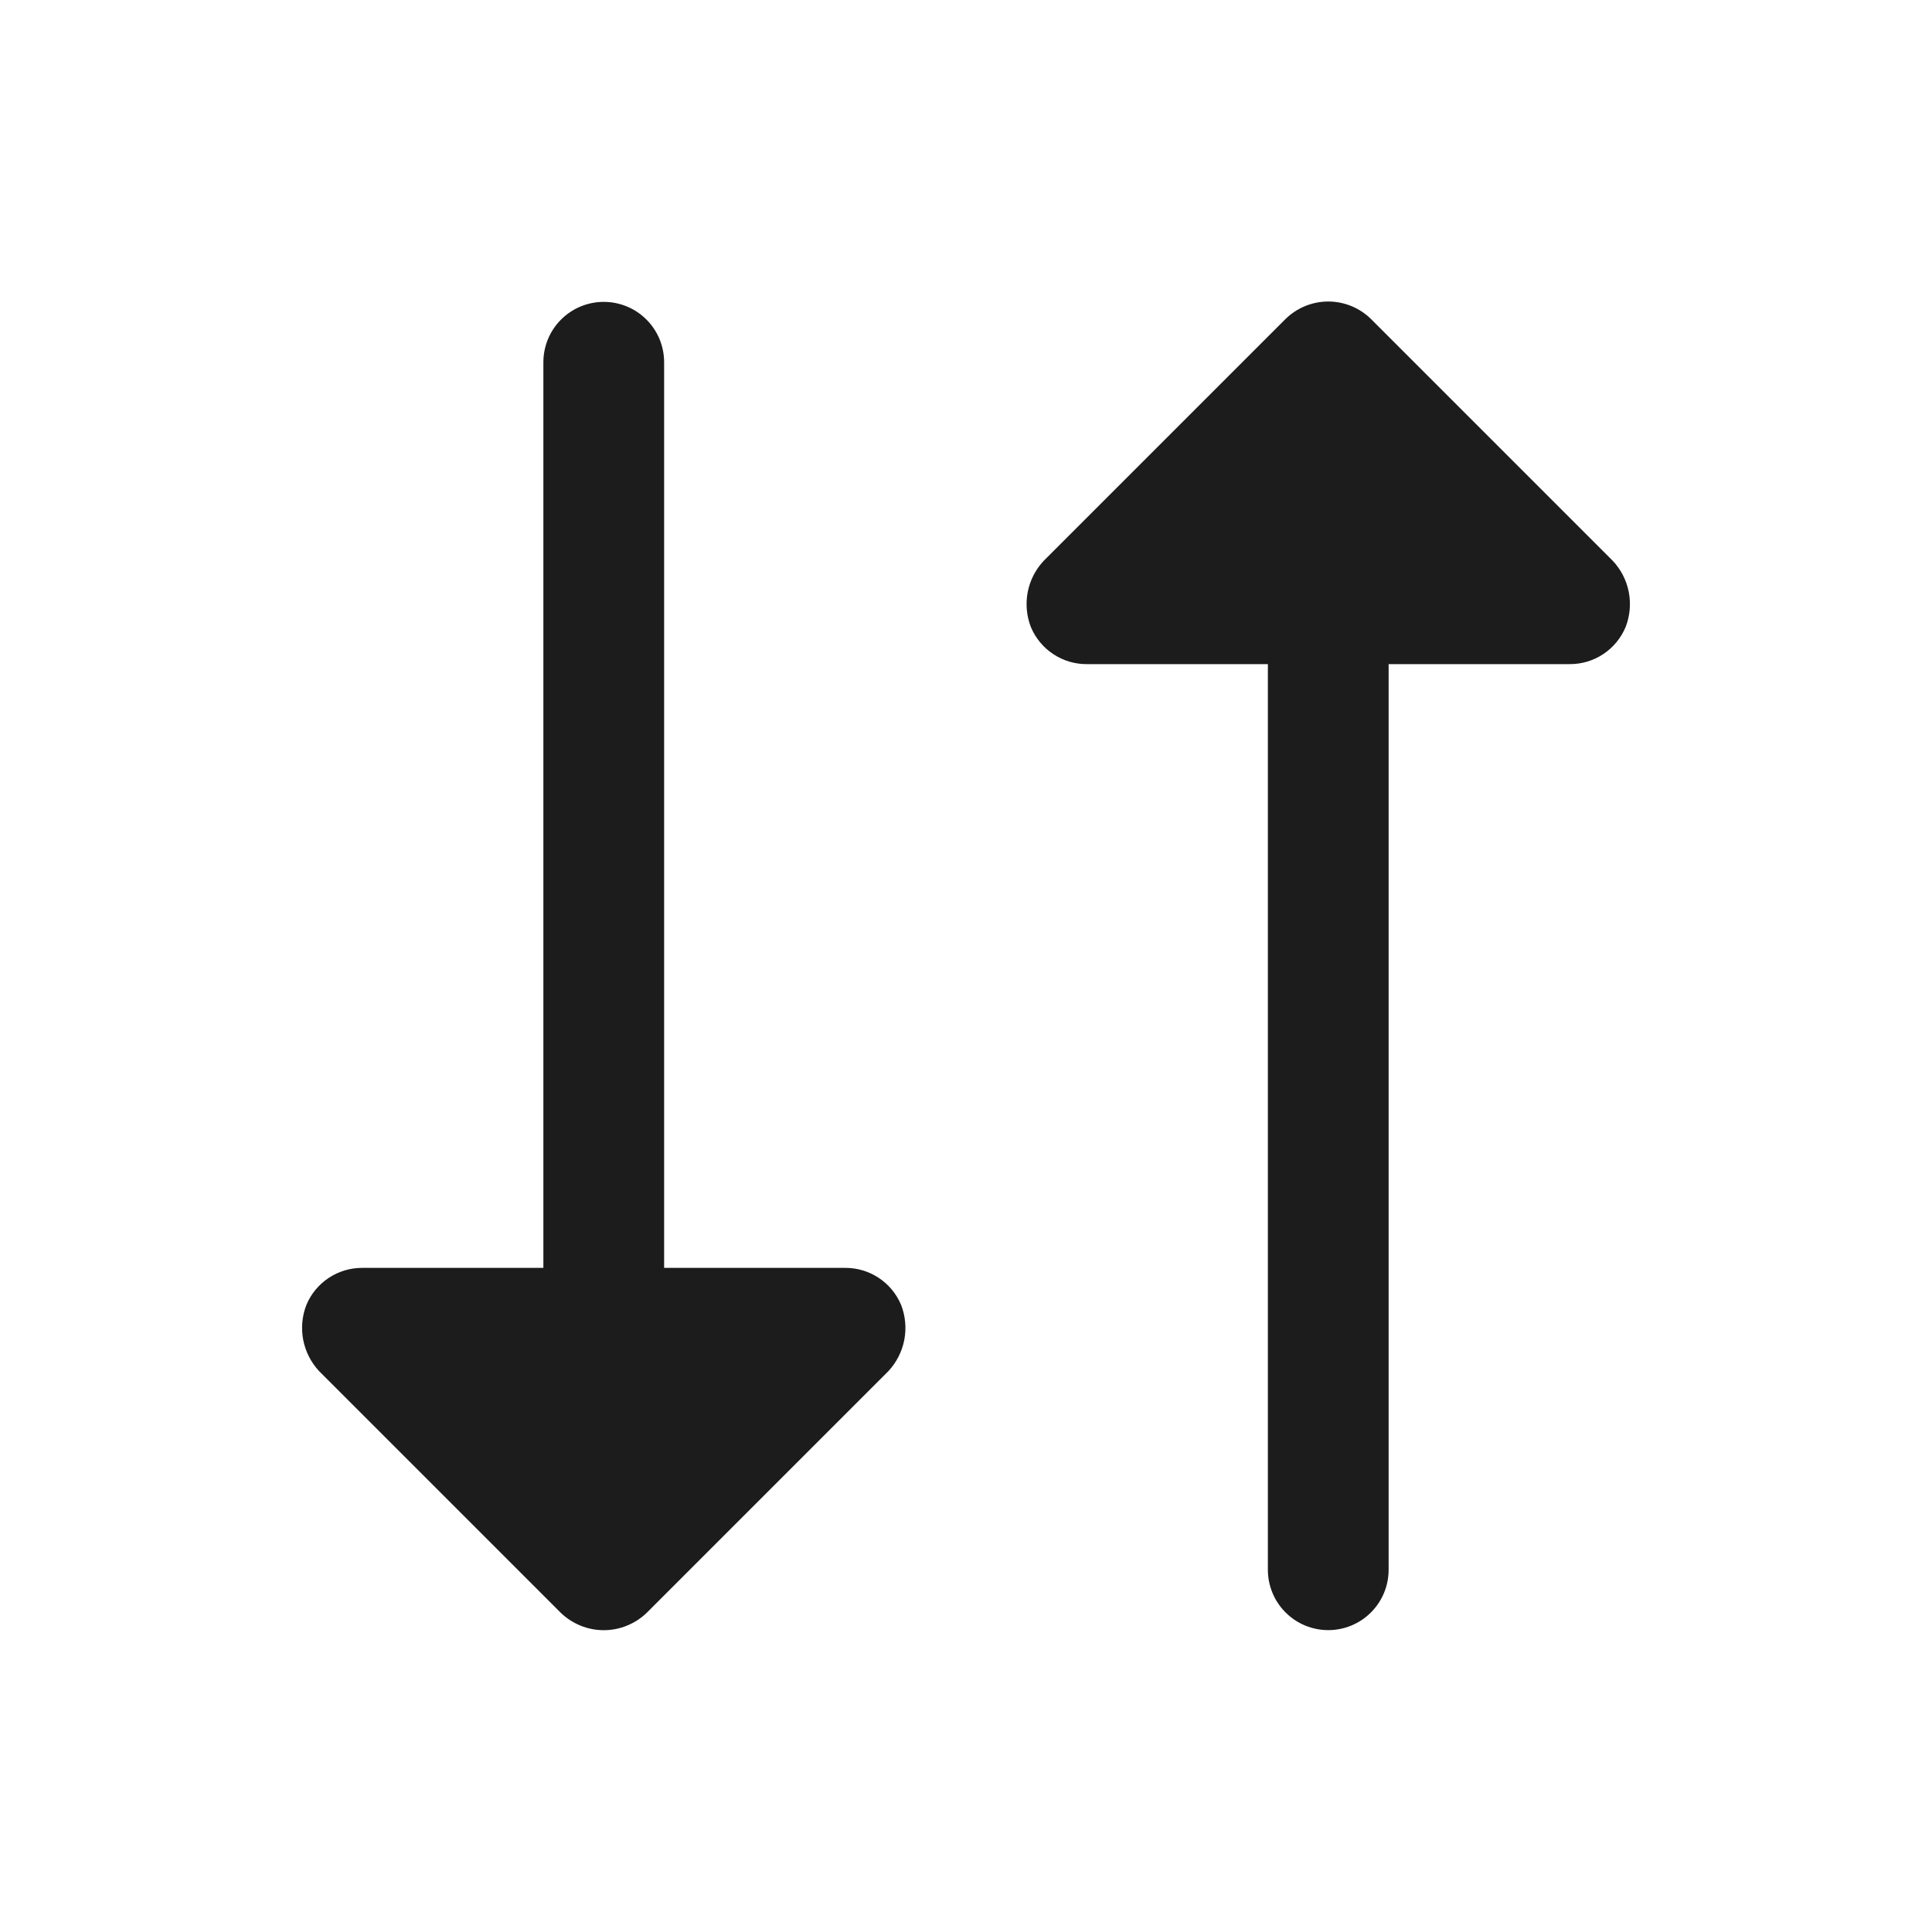 <svg width="32" height="32" viewBox="0 0 32 32" fill="none" xmlns="http://www.w3.org/2000/svg">
<path d="M14.925 21.613C14.997 21.797 15.015 21.999 14.978 22.193C14.94 22.388 14.848 22.568 14.713 22.712L10.713 26.712C10.521 26.897 10.266 27.001 10 27.001C9.734 27.001 9.479 26.897 9.287 26.712L5.287 22.712C5.152 22.568 5.06 22.388 5.022 22.193C4.985 21.999 5.003 21.797 5.075 21.613C5.151 21.43 5.28 21.275 5.445 21.166C5.609 21.057 5.803 20.999 6 21H9V6C9 5.735 9.105 5.48 9.293 5.293C9.48 5.105 9.735 5 10 5C10.265 5 10.52 5.105 10.707 5.293C10.895 5.48 11 5.735 11 6V21H14C14.197 20.999 14.391 21.057 14.555 21.166C14.72 21.275 14.848 21.43 14.925 21.613ZM26.712 9.288L22.712 5.288C22.523 5.1 22.267 4.994 22 4.994C21.733 4.994 21.477 5.1 21.288 5.288L17.288 9.288C17.152 9.432 17.06 9.612 17.022 9.807C16.985 10.002 17.003 10.203 17.075 10.387C17.151 10.569 17.28 10.725 17.445 10.834C17.609 10.943 17.802 11.001 18 11H21V26C21 26.265 21.105 26.52 21.293 26.707C21.48 26.895 21.735 27 22 27C22.265 27 22.52 26.895 22.707 26.707C22.895 26.52 23 26.265 23 26V11H26C26.197 11.001 26.391 10.943 26.555 10.834C26.72 10.725 26.848 10.569 26.925 10.387C26.997 10.203 27.015 10.002 26.978 9.807C26.94 9.612 26.848 9.432 26.712 9.288Z" fill="#1C1C1C"/>
</svg>
